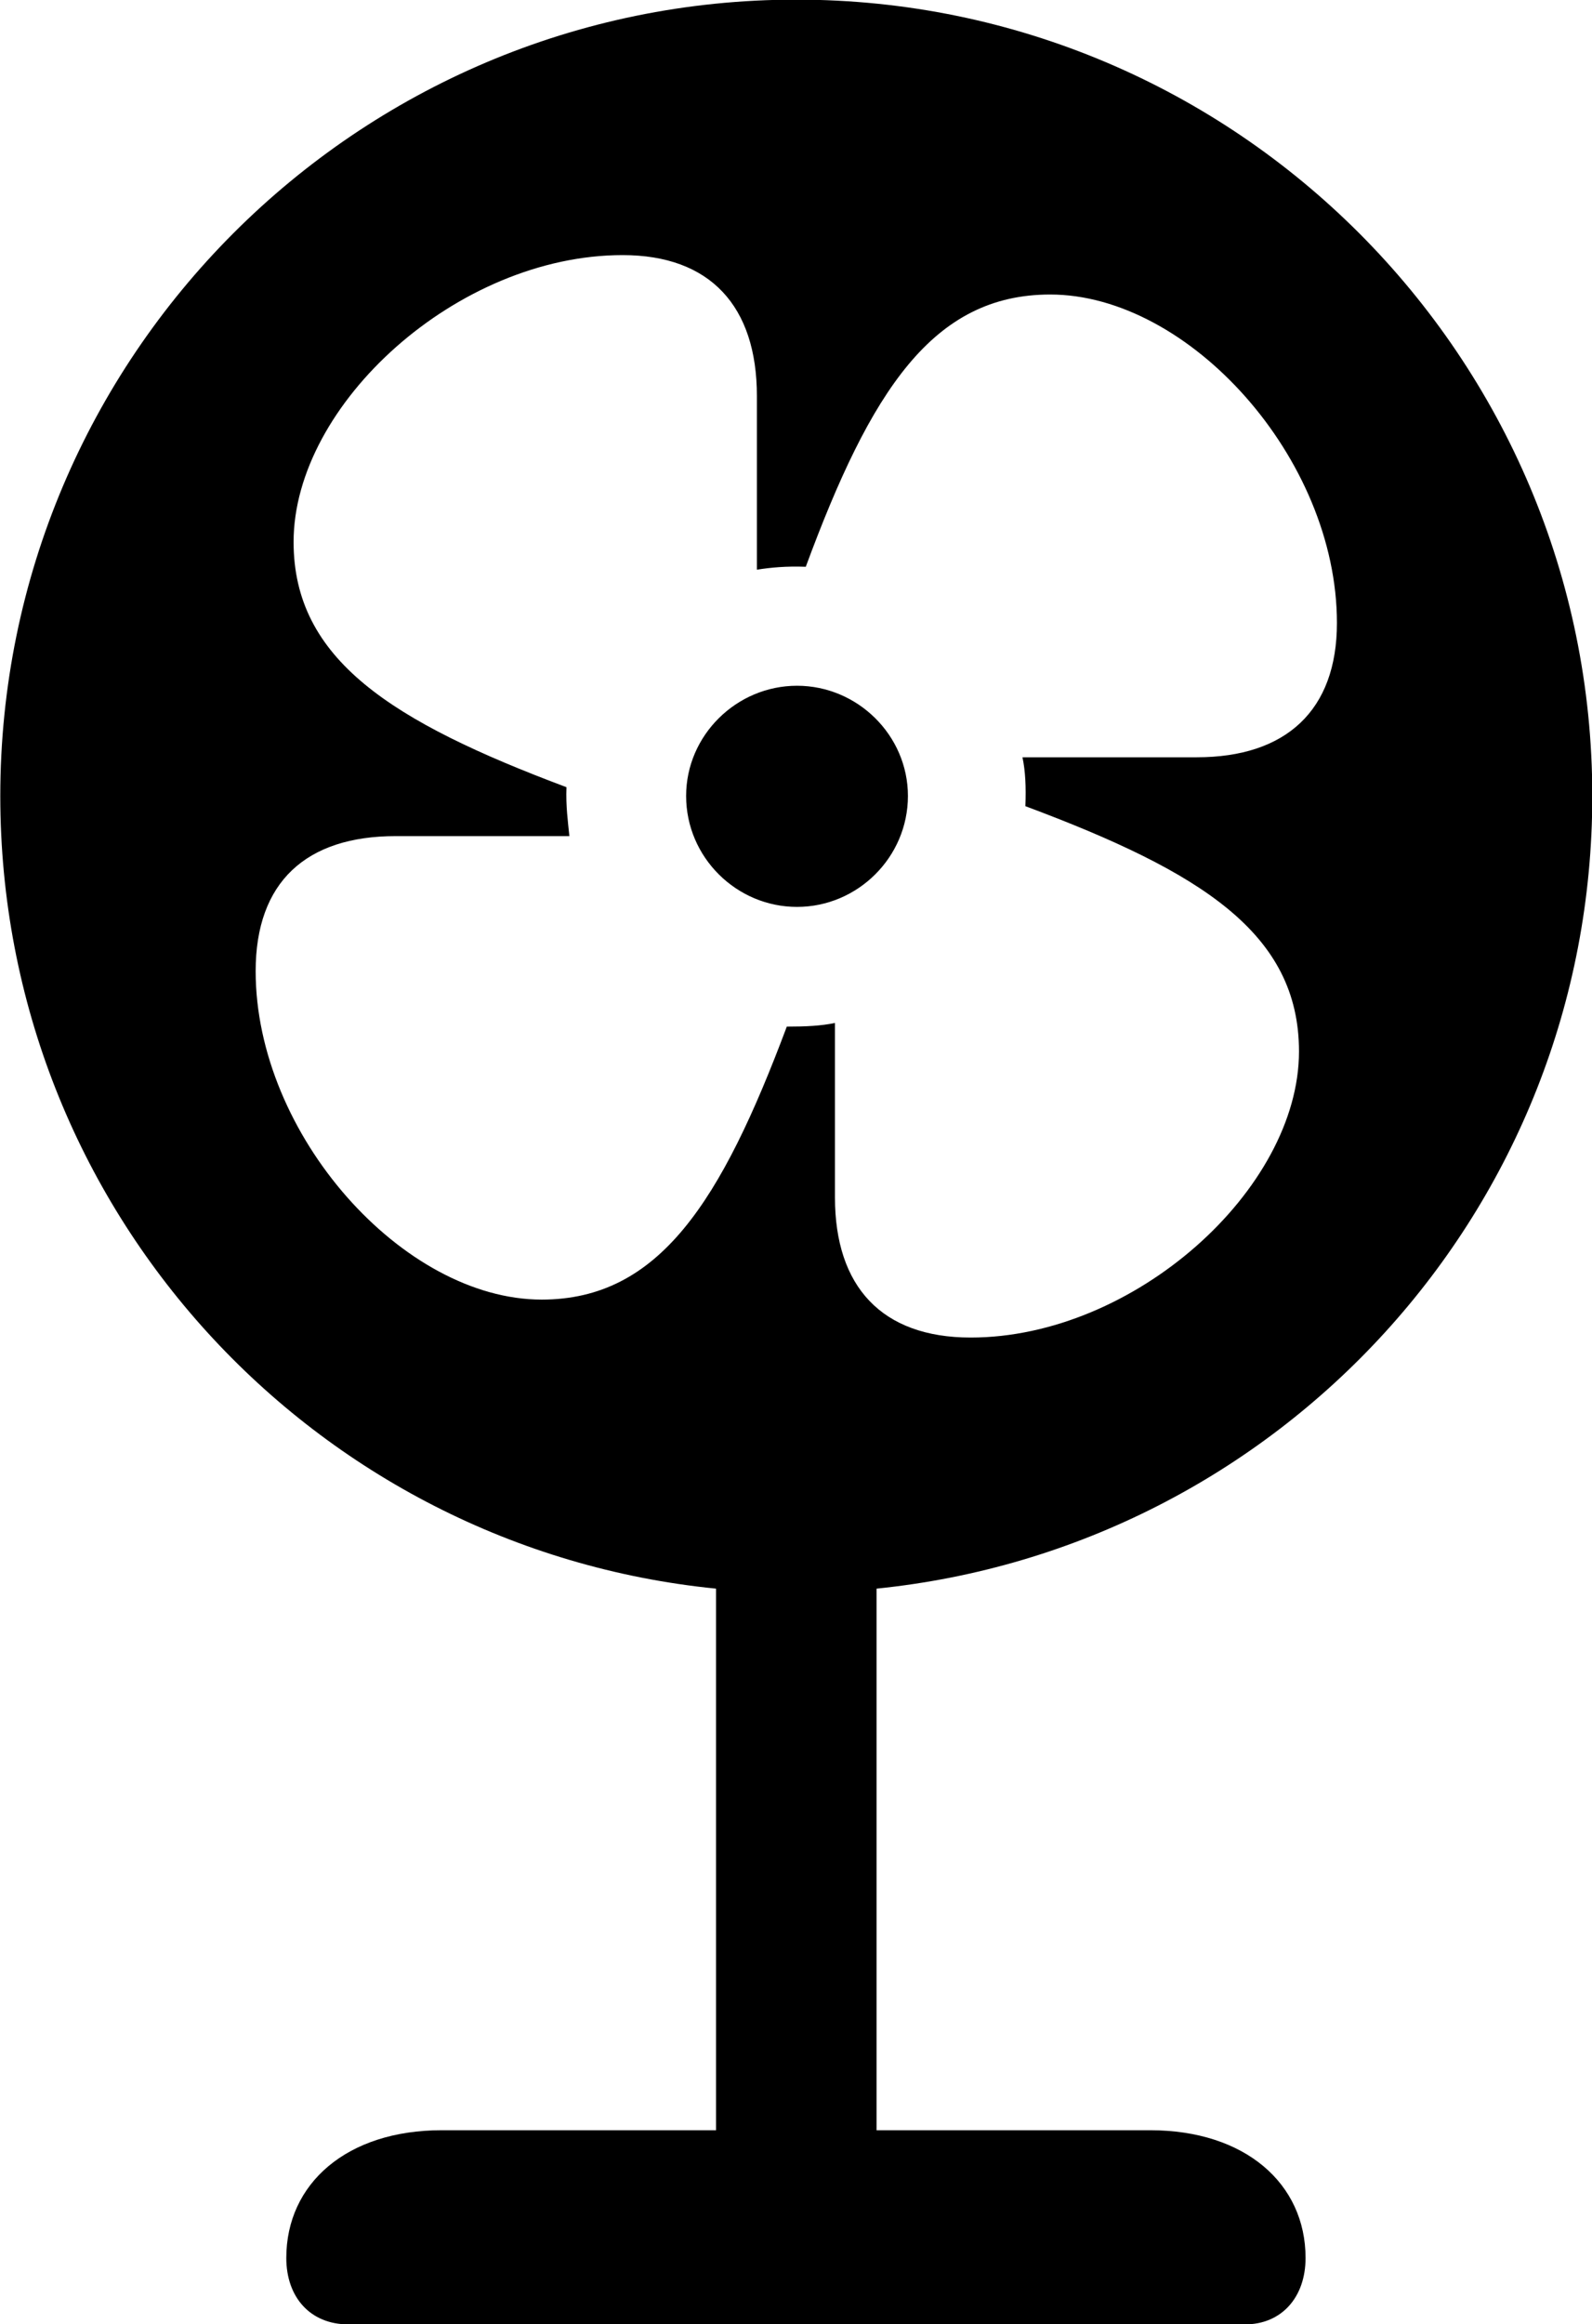 <svg viewBox="0 0 21.82 31.842" xmlns="http://www.w3.org/2000/svg"><path d="M4.774 31.845H17.064C17.564 31.845 17.894 31.475 17.894 30.935C17.894 29.915 17.064 29.185 15.764 29.185H12.014V21.765C17.524 21.205 21.824 16.575 21.824 10.905C21.824 4.895 16.944 -0.005 10.914 -0.005C4.884 -0.005 0.004 4.895 0.004 10.905C0.004 16.575 4.304 21.215 9.814 21.765V29.185H6.054C4.754 29.185 3.924 29.915 3.924 30.935C3.924 31.475 4.254 31.845 4.774 31.845ZM14.014 10.375C14.054 10.565 14.064 10.775 14.054 11.045C16.464 11.945 17.804 12.785 17.804 14.405C17.804 16.295 15.544 18.325 13.304 18.325C12.084 18.325 11.444 17.625 11.444 16.405V14.015C11.254 14.055 11.044 14.065 10.784 14.065C9.884 16.465 9.034 17.805 7.424 17.805C5.524 17.805 3.504 15.545 3.504 13.305C3.504 12.085 4.194 11.455 5.424 11.455H7.804C7.784 11.255 7.754 11.045 7.764 10.785C5.364 9.885 4.024 9.035 4.024 7.425C4.024 5.535 6.274 3.495 8.534 3.495C9.734 3.495 10.374 4.195 10.374 5.425V7.805C10.564 7.775 10.774 7.755 11.044 7.765C11.934 5.355 12.784 4.035 14.394 4.035C16.294 4.035 18.324 6.275 18.324 8.535C18.324 9.735 17.624 10.375 16.404 10.375ZM10.924 12.425C11.754 12.425 12.444 11.745 12.444 10.905C12.444 10.075 11.754 9.395 10.924 9.395C10.094 9.395 9.404 10.075 9.404 10.905C9.404 11.745 10.094 12.425 10.924 12.425Z" /></svg>